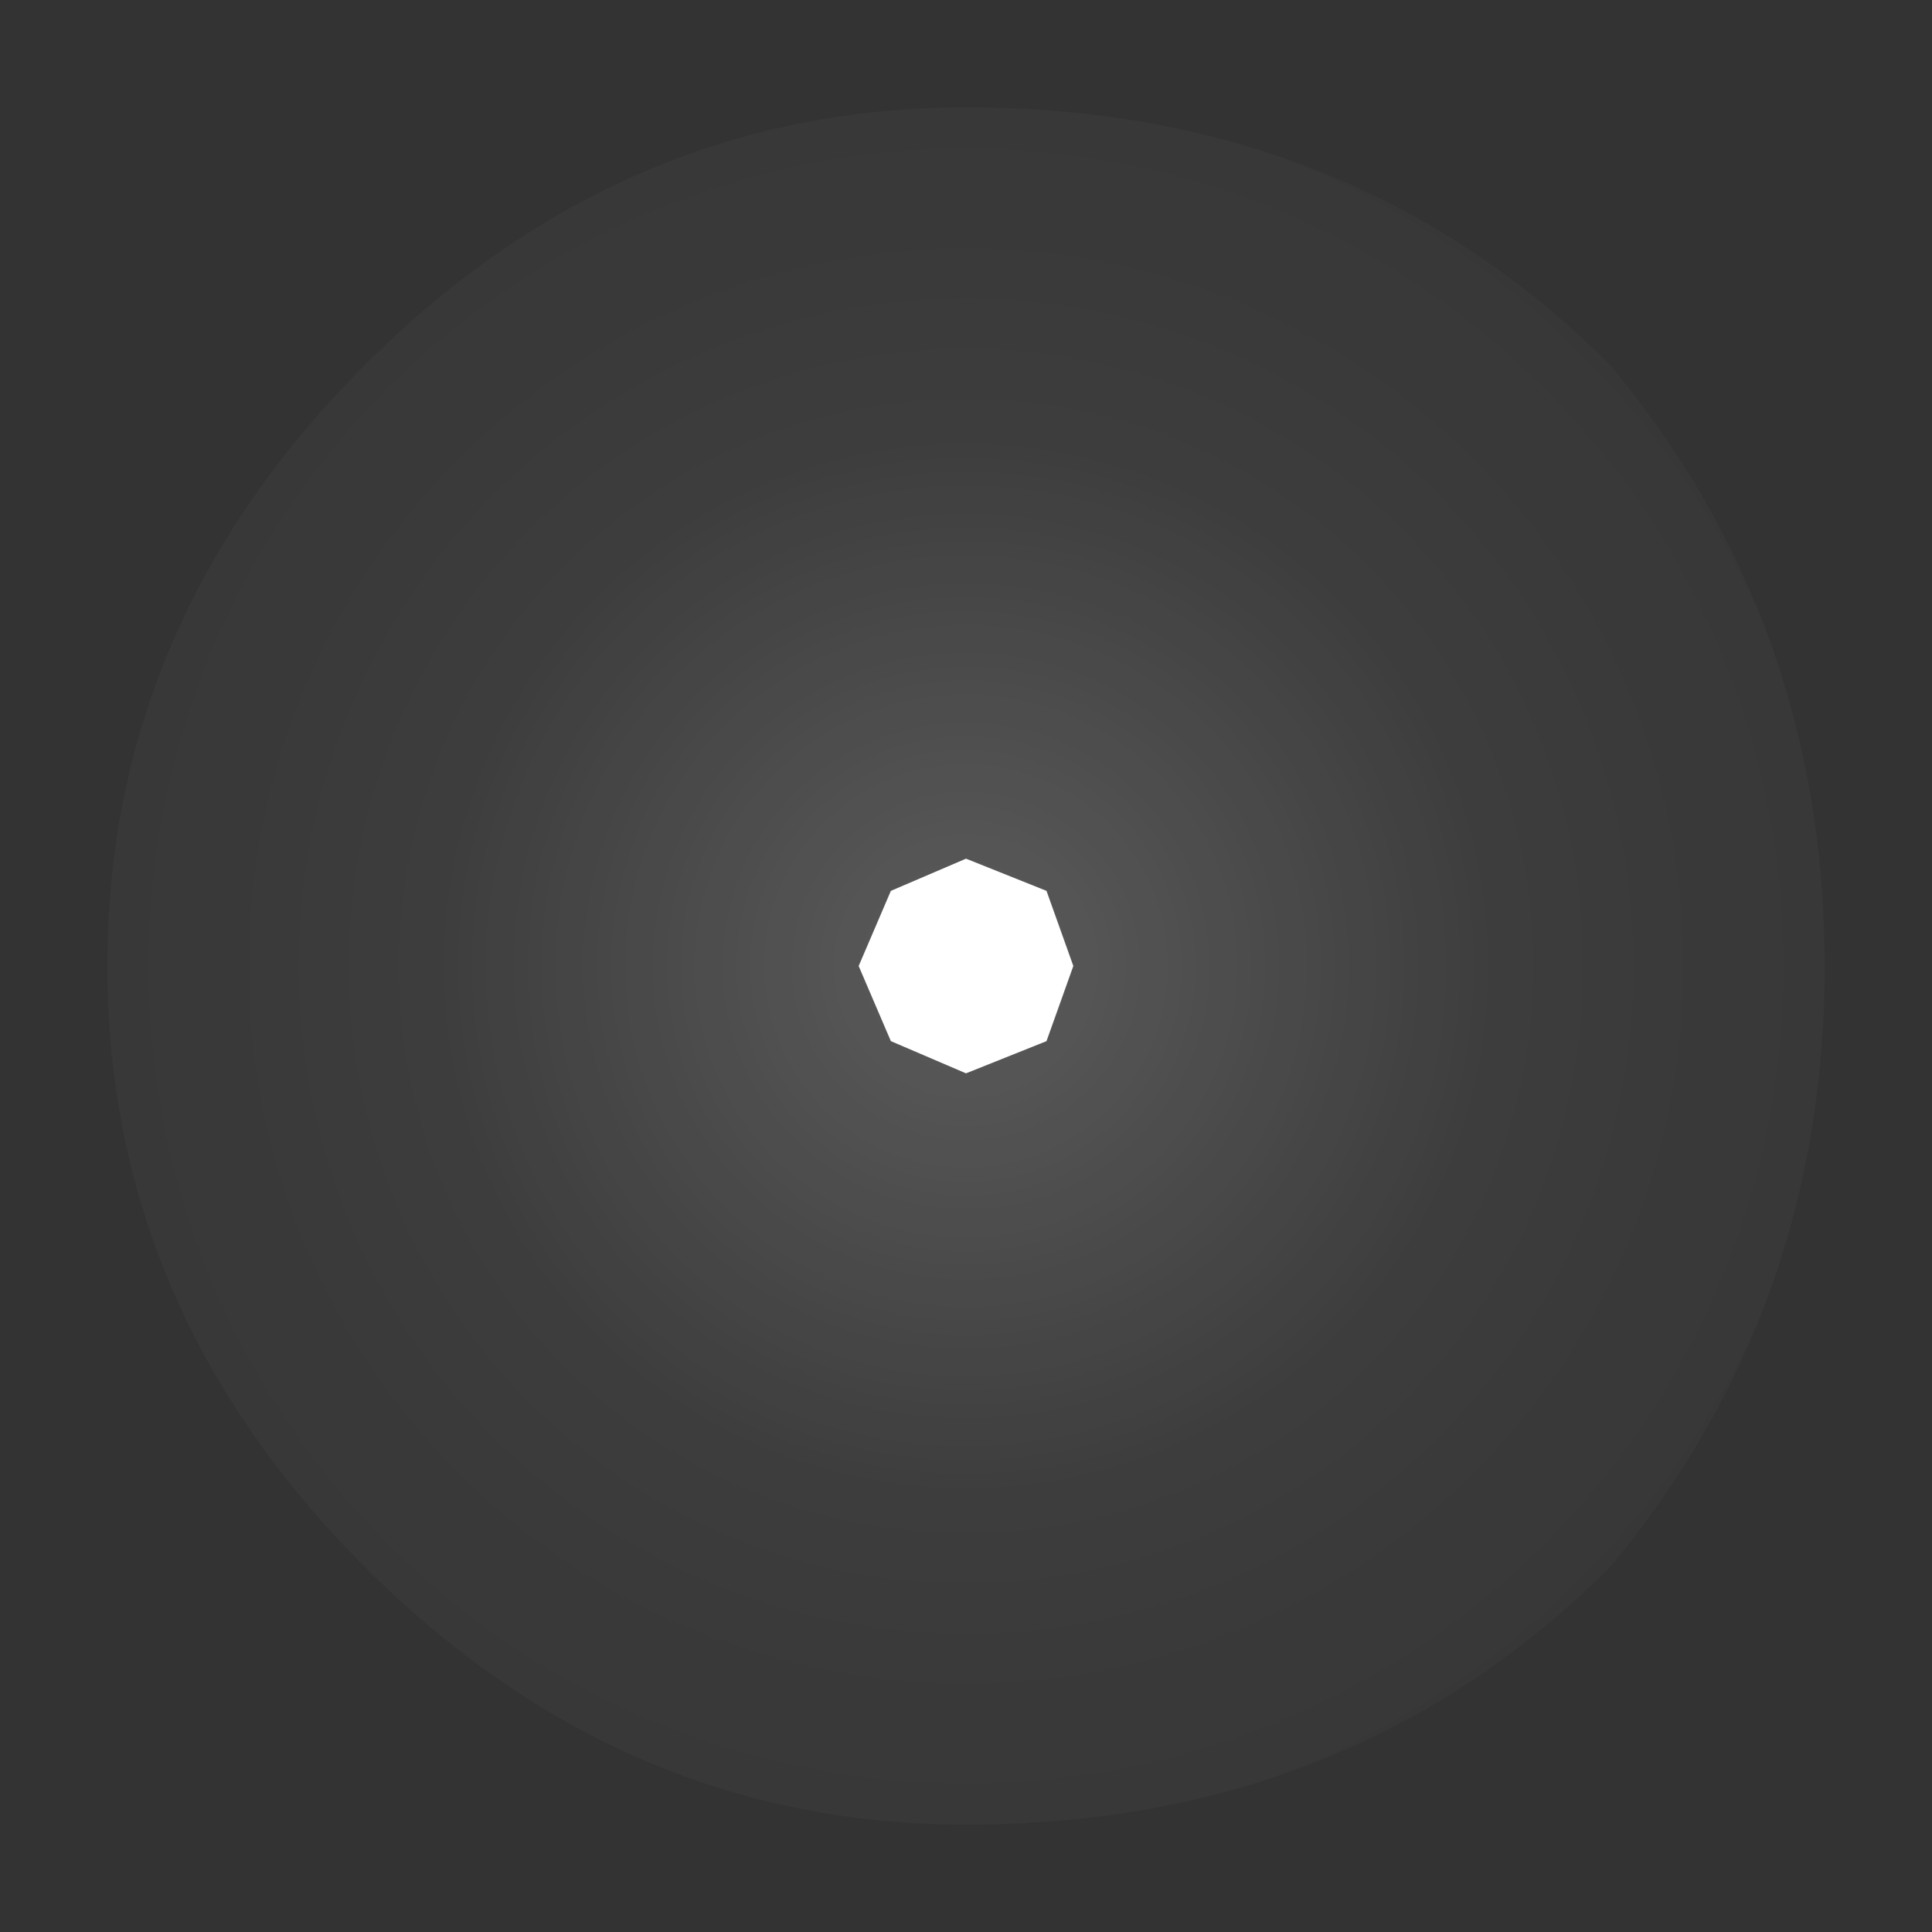 <?xml version="1.0" encoding="UTF-8" standalone="no"?>
<svg xmlns:xlink="http://www.w3.org/1999/xlink" height="18px" width="18px" xmlns="http://www.w3.org/2000/svg">
  <rect width="100%" height="100%" fill="#333333" stroke="none"/>
  <g transform="matrix(1.0, 0.0, 0.0, 1.0, 9, 9)">
    <path d="M6.0 -5.6 Q8.0 -3.2 8.0 0.0 8.0 3.2 6.0 5.6 3.6 8.0 0.0 8.0 -3.2 8.0 -5.6 5.6 -8.0 3.2 -8.0 0.0 -8.0 -3.2 -5.6 -5.6 -3.2 -8.0 0.0 -8.0 3.6 -8.0 6.0 -5.6" fill="url(#gradient0)" fill-rule="evenodd" stroke="none"/>
    <path d="M0.75 -0.7 L1.0 0.0 0.75 0.7 0.0 1.0 -0.7 0.7 -1.0 0.0 -0.7 -0.7 0.0 -1.0 0.75 -0.7" fill="#ffffff" fill-rule="evenodd" stroke="none"/>
  </g>
  <defs>
    <radialGradient cx="0" cy="0" gradientTransform="matrix(0.013, 0.0, 0.0, 0.013, 0.0, 0.0)" gradientUnits="userSpaceOnUse" id="gradient0" r="819.2" spreadMethod="pad">
      <stop offset="0.0" stop-color="#ffffff" stop-opacity="0.2"></stop>
      <stop offset="0.475" stop-color="#ffffff" stop-opacity="0.047"></stop>
      <stop offset="1.0" stop-color="#ffffff" stop-opacity="0.0"></stop>
    </radialGradient>
  </defs>
</svg>